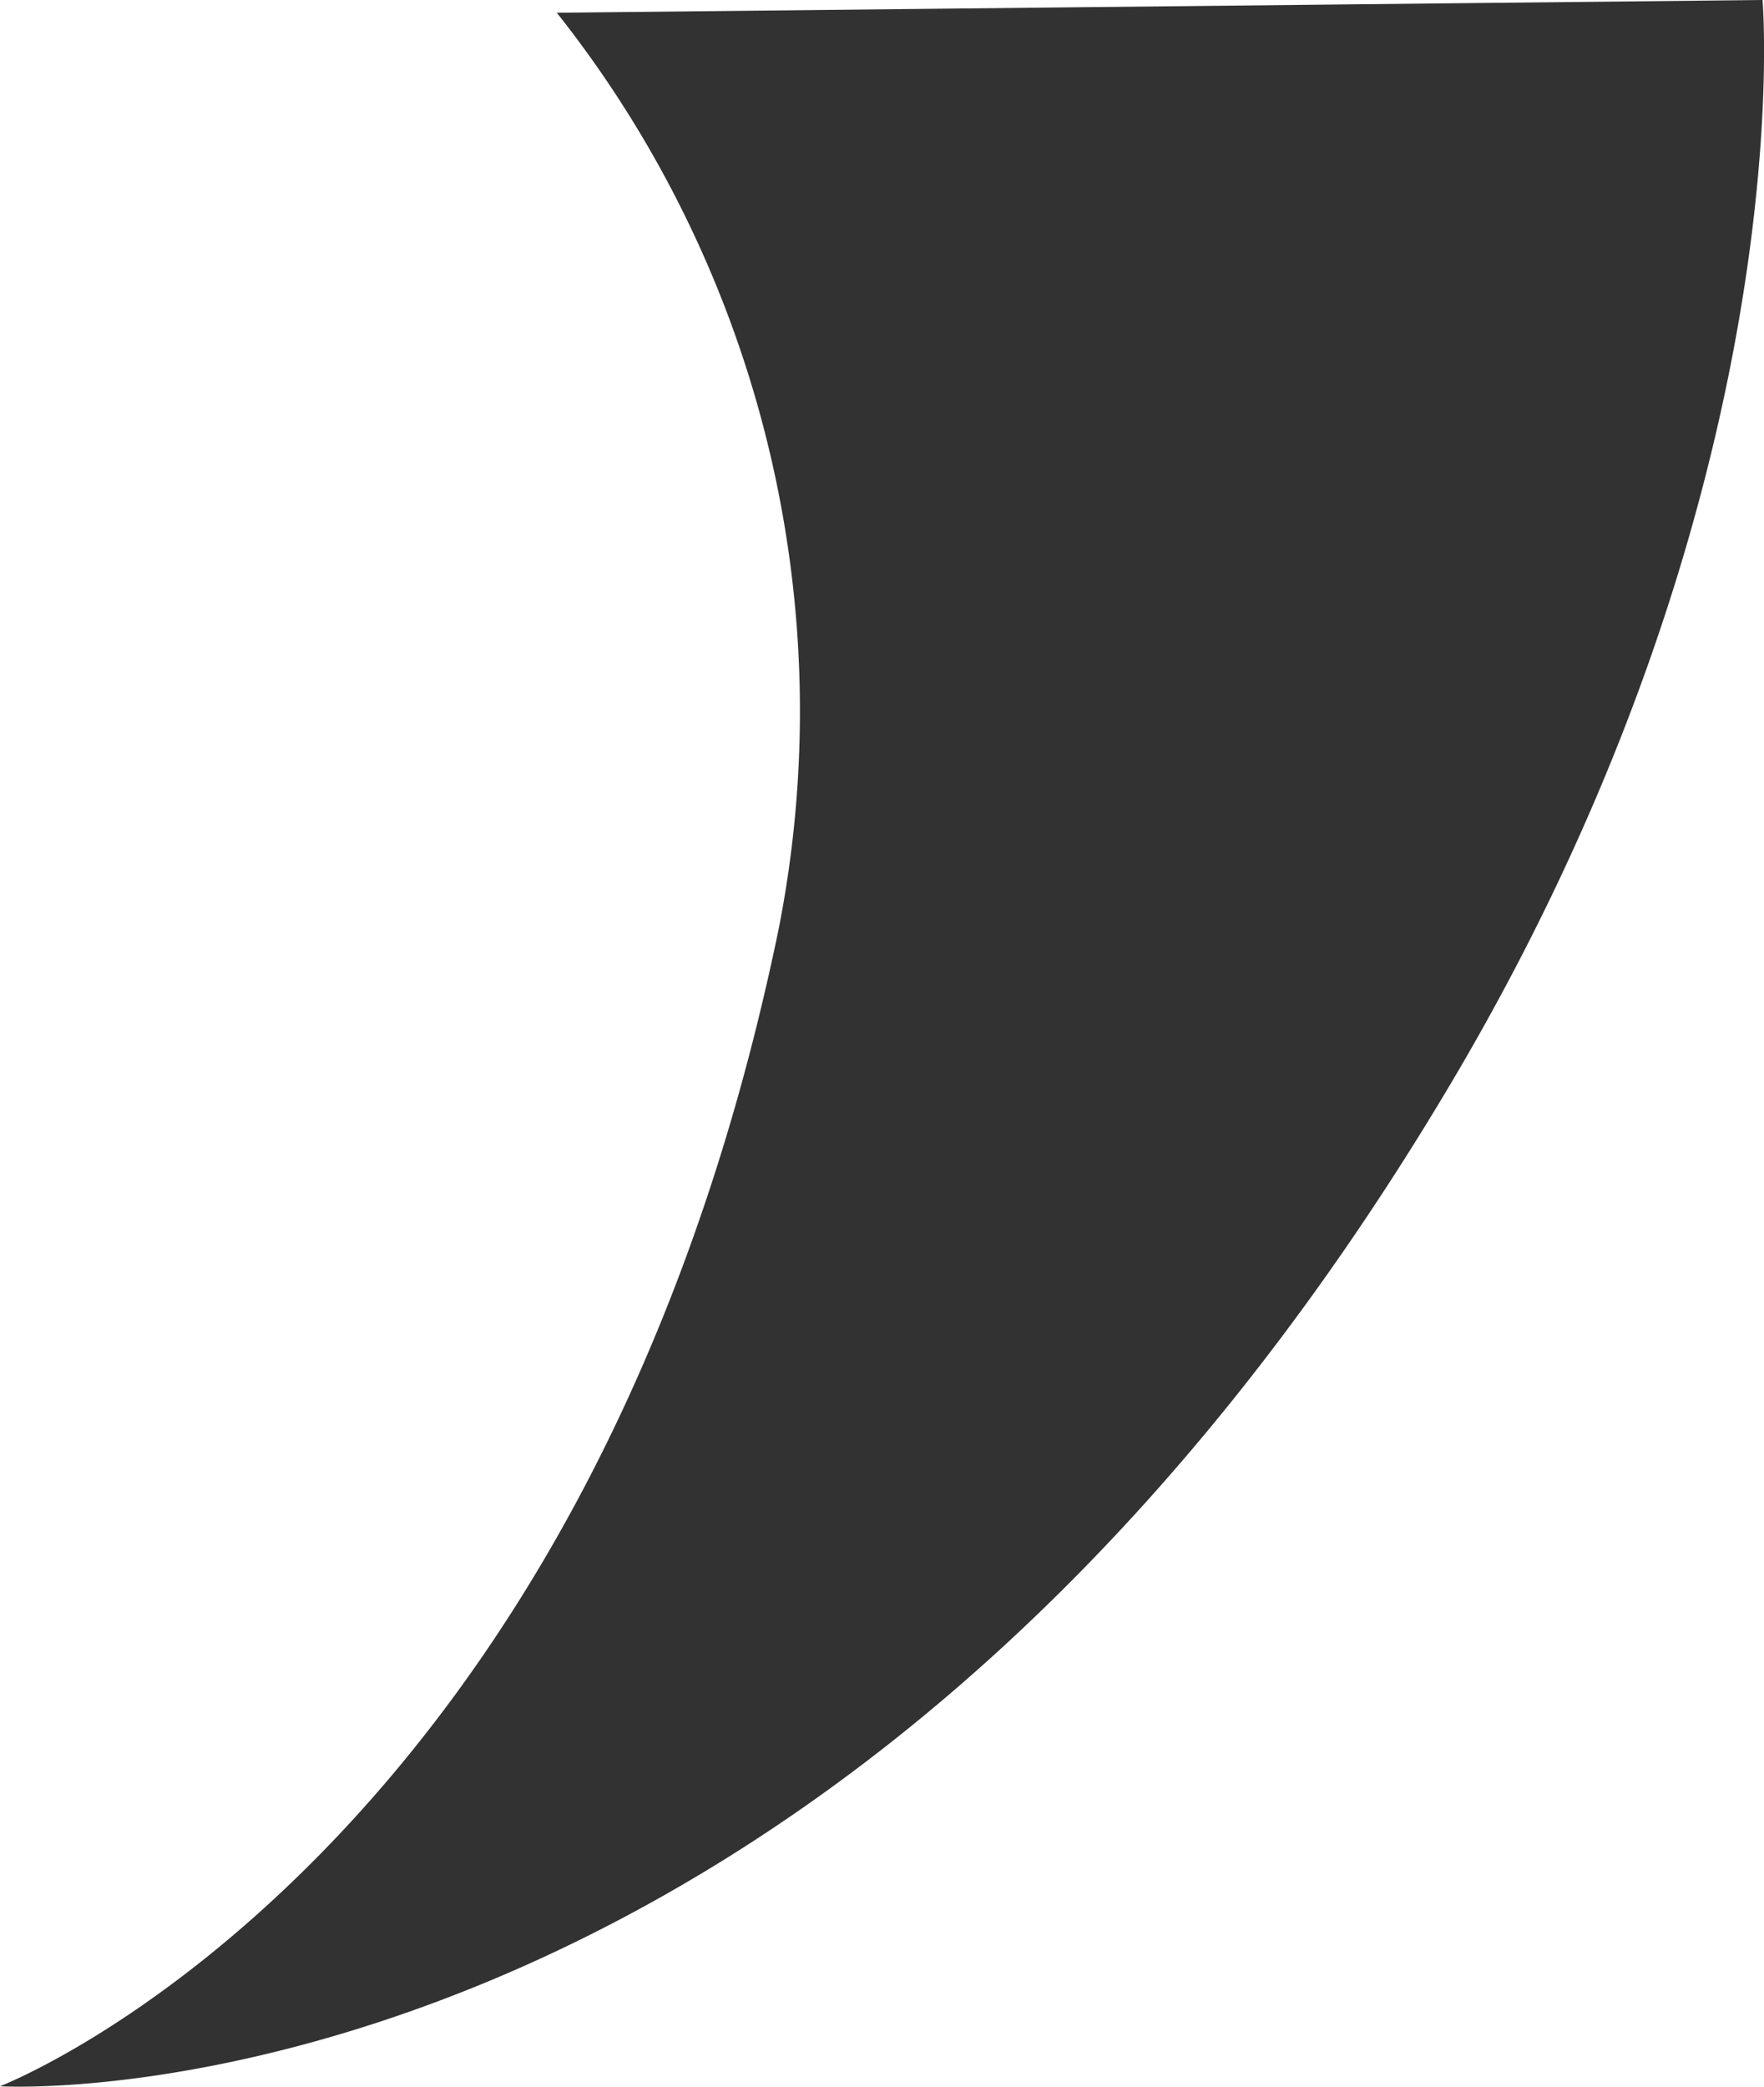 <svg xmlns="http://www.w3.org/2000/svg" width="55.303" height="65.402" viewBox="0 0 55.303 65.402"><defs><style>.cls-1{fill:#323232;}</style></defs><title>アートボード 6</title><g id="main"><path class="cls-1" d="M0,65.389s18.353-7.041,24.4-36.214A35.249,35.249,0,0,0,17.457.4l37.8-.4s1.313,15.337-9.829,34.055C25.806,67.016,0,65.389,0,65.389Z"/></g></svg>